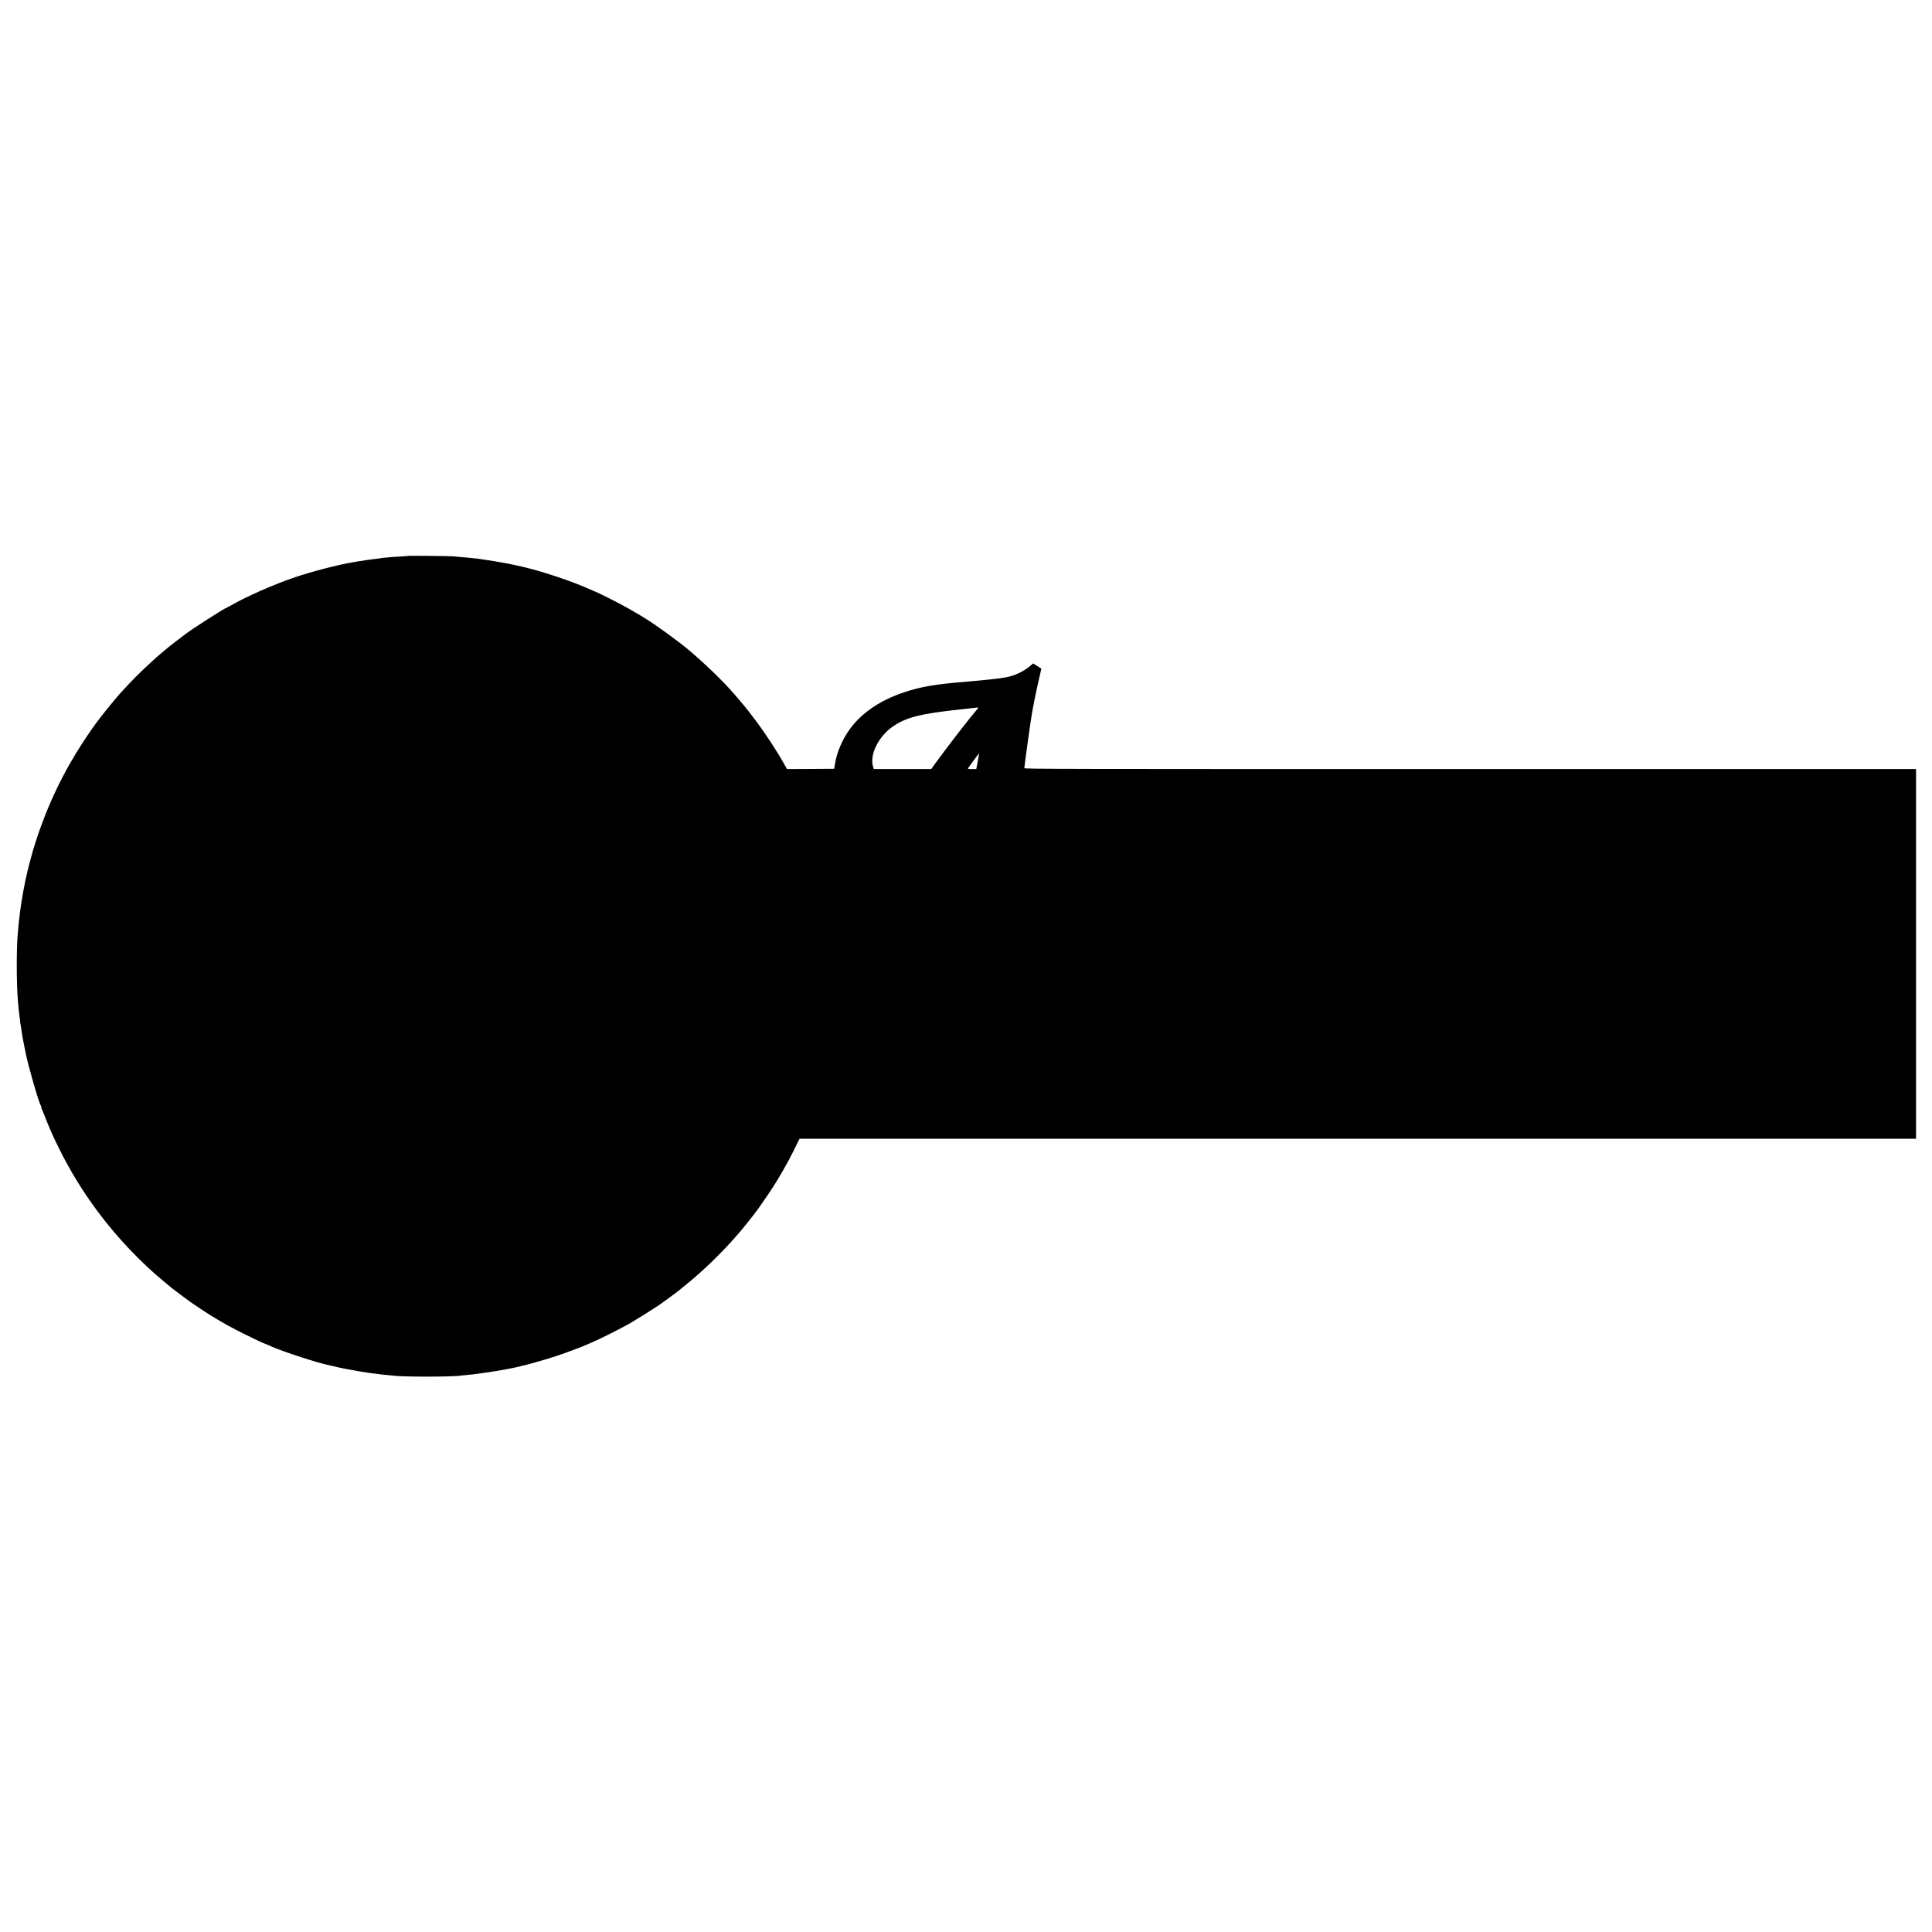 <?xml version="1.0" standalone="no"?>
<!DOCTYPE svg PUBLIC "-//W3C//DTD SVG 20010904//EN"
 "http://www.w3.org/TR/2001/REC-SVG-20010904/DTD/svg10.dtd">
<svg version="1.0" xmlns="http://www.w3.org/2000/svg"
 width="3512pt" height="3512pt" viewBox="0 0 3512 3512"
 preserveAspectRatio="xMidYMid meet">
<g transform="translate(0,3512) scale(0.1,-0.1)"
fill="#000000" stroke="none">
<path d="M7429 25016 c-2 -2 -56 -7 -119 -10 -63 -3 -135 -8 -160 -10 -25 -3
-83 -8 -130 -11 -47 -4 -87 -8 -90 -10 -3 -2 -34 -6 -70 -10 -57 -6 -292 -39
-345 -49 -11 -2 -54 -9 -95 -16 -256 -41 -750 -169 -1060 -274 -386 -131 -874
-346 -1178 -520 -35 -20 -66 -36 -68 -36 -23 0 -637 -393 -725 -464 -15 -11
-39 -30 -55 -41 -49 -35 -257 -196 -299 -232 -22 -19 -47 -39 -55 -46 -129
-105 -352 -310 -513 -472 -60 -60 -148 -153 -196 -205 -47 -52 -94 -104 -105
-115 -58 -64 -265 -317 -339 -415 -48 -63 -91 -119 -95 -125 -4 -5 -36 -50
-71 -100 -399 -571 -697 -1146 -929 -1790 -47 -130 -137 -410 -148 -460 -1 -5
-13 -50 -27 -100 -14 -49 -29 -106 -33 -125 -10 -43 -8 -37 -22 -85 -6 -22
-13 -56 -16 -75 -3 -19 -10 -50 -15 -68 -5 -18 -10 -35 -10 -37 0 -3 -5 -29
-10 -58 -22 -104 -28 -138 -47 -252 -2 -16 -9 -55 -14 -85 -5 -30 -12 -75 -15
-100 -3 -25 -8 -56 -10 -70 -2 -14 -7 -54 -10 -90 -4 -36 -9 -73 -11 -83 -1
-9 -6 -52 -9 -95 -4 -42 -8 -93 -10 -112 -27 -257 -27 -921 0 -1240 8 -99 16
-177 20 -205 6 -39 15 -118 21 -175 2 -25 6 -52 9 -60 2 -8 7 -37 11 -65 3
-27 8 -59 10 -70 2 -11 7 -40 10 -65 3 -25 17 -99 31 -165 14 -66 27 -131 29
-145 38 -204 244 -921 275 -954 5 -6 9 -18 9 -28 0 -10 4 -26 9 -36 6 -9 35
-82 66 -162 31 -80 70 -173 86 -208 16 -35 29 -65 29 -67 0 -6 77 -169 135
-285 199 -402 429 -777 699 -1140 353 -476 800 -946 1241 -1305 61 -49 112
-92 115 -95 5 -6 299 -225 336 -251 77 -53 326 -219 329 -219 1 0 45 -26 97
-59 130 -82 343 -199 538 -296 160 -80 384 -185 395 -185 3 0 27 -9 53 -21 26
-12 56 -25 67 -30 211 -93 856 -303 1035 -335 14 -3 50 -11 80 -19 30 -8 66
-16 80 -19 14 -3 70 -14 125 -26 101 -21 356 -65 430 -75 22 -3 54 -7 70 -9
17 -2 55 -7 85 -10 30 -4 66 -9 80 -11 14 -2 63 -7 110 -11 47 -3 93 -8 102
-9 133 -26 1098 -26 1237 0 9 1 52 6 96 9 277 24 832 115 1003 165 18 5 35 10
37 10 47 5 400 106 595 170 181 60 490 176 575 216 49 22 130 58 135 60 25 6
423 205 510 254 30 17 71 39 90 49 19 9 40 20 45 25 6 4 64 39 130 79 66 39
179 110 250 157 72 47 134 88 139 90 5 2 16 10 25 17 9 7 77 57 151 110 74 54
137 100 140 103 3 4 61 51 130 105 332 264 695 615 975 941 33 39 62 72 65 75
3 3 24 28 45 55 22 28 42 52 45 55 3 3 30 36 60 75 30 38 60 77 67 85 51 63
185 251 271 380 122 182 190 292 288 465 89 156 110 197 174 325 34 69 74 149
88 177 l27 53 10148 0 10147 0 0 3360 0 3360 -8105 0 c-7453 0 -8105 1 -8105
16 0 32 111 831 136 978 30 181 82 433 135 660 21 93 39 170 39 172 0 1 -34
23 -76 48 l-75 46 -47 -41 c-117 -103 -293 -185 -457 -214 -120 -21 -399 -51
-690 -75 -593 -49 -836 -90 -1154 -196 -423 -141 -755 -364 -971 -652 -144
-193 -249 -436 -283 -657 l-13 -80 -430 -3 -429 -2 -34 62 c-127 232 -344 566
-529 813 -90 120 -205 268 -222 285 -3 3 -27 32 -55 65 -27 33 -54 65 -60 71
-5 6 -32 37 -60 69 -183 214 -489 511 -790 770 -203 174 -629 484 -838 611
-27 16 -61 37 -75 46 -15 9 -38 23 -52 31 -14 8 -86 49 -160 92 -141 82 -530
280 -616 313 -27 11 -76 32 -109 47 -272 125 -832 314 -1155 390 -20 4 -90 21
-170 39 -36 8 -81 18 -100 21 -19 3 -53 10 -75 15 -55 12 -388 67 -450 74 -27
3 -59 8 -70 10 -11 2 -56 7 -100 11 -44 4 -87 9 -95 10 -8 1 -60 5 -115 9 -55
5 -116 10 -135 13 -41 5 -806 13 -811 9z m10314 -2813 c-138 -161 -546 -690
-752 -975 l-63 -88 -523 0 -522 0 -14 48 c-63 218 105 552 366 729 244 165
496 229 1220 307 127 14 244 27 260 29 82 11 81 12 28 -50z m31 -922 l-27
-141 -79 0 c-63 0 -77 3 -71 13 20 34 198 275 201 272 2 -1 -9 -66 -24 -144z"/>
</g>
</svg>
